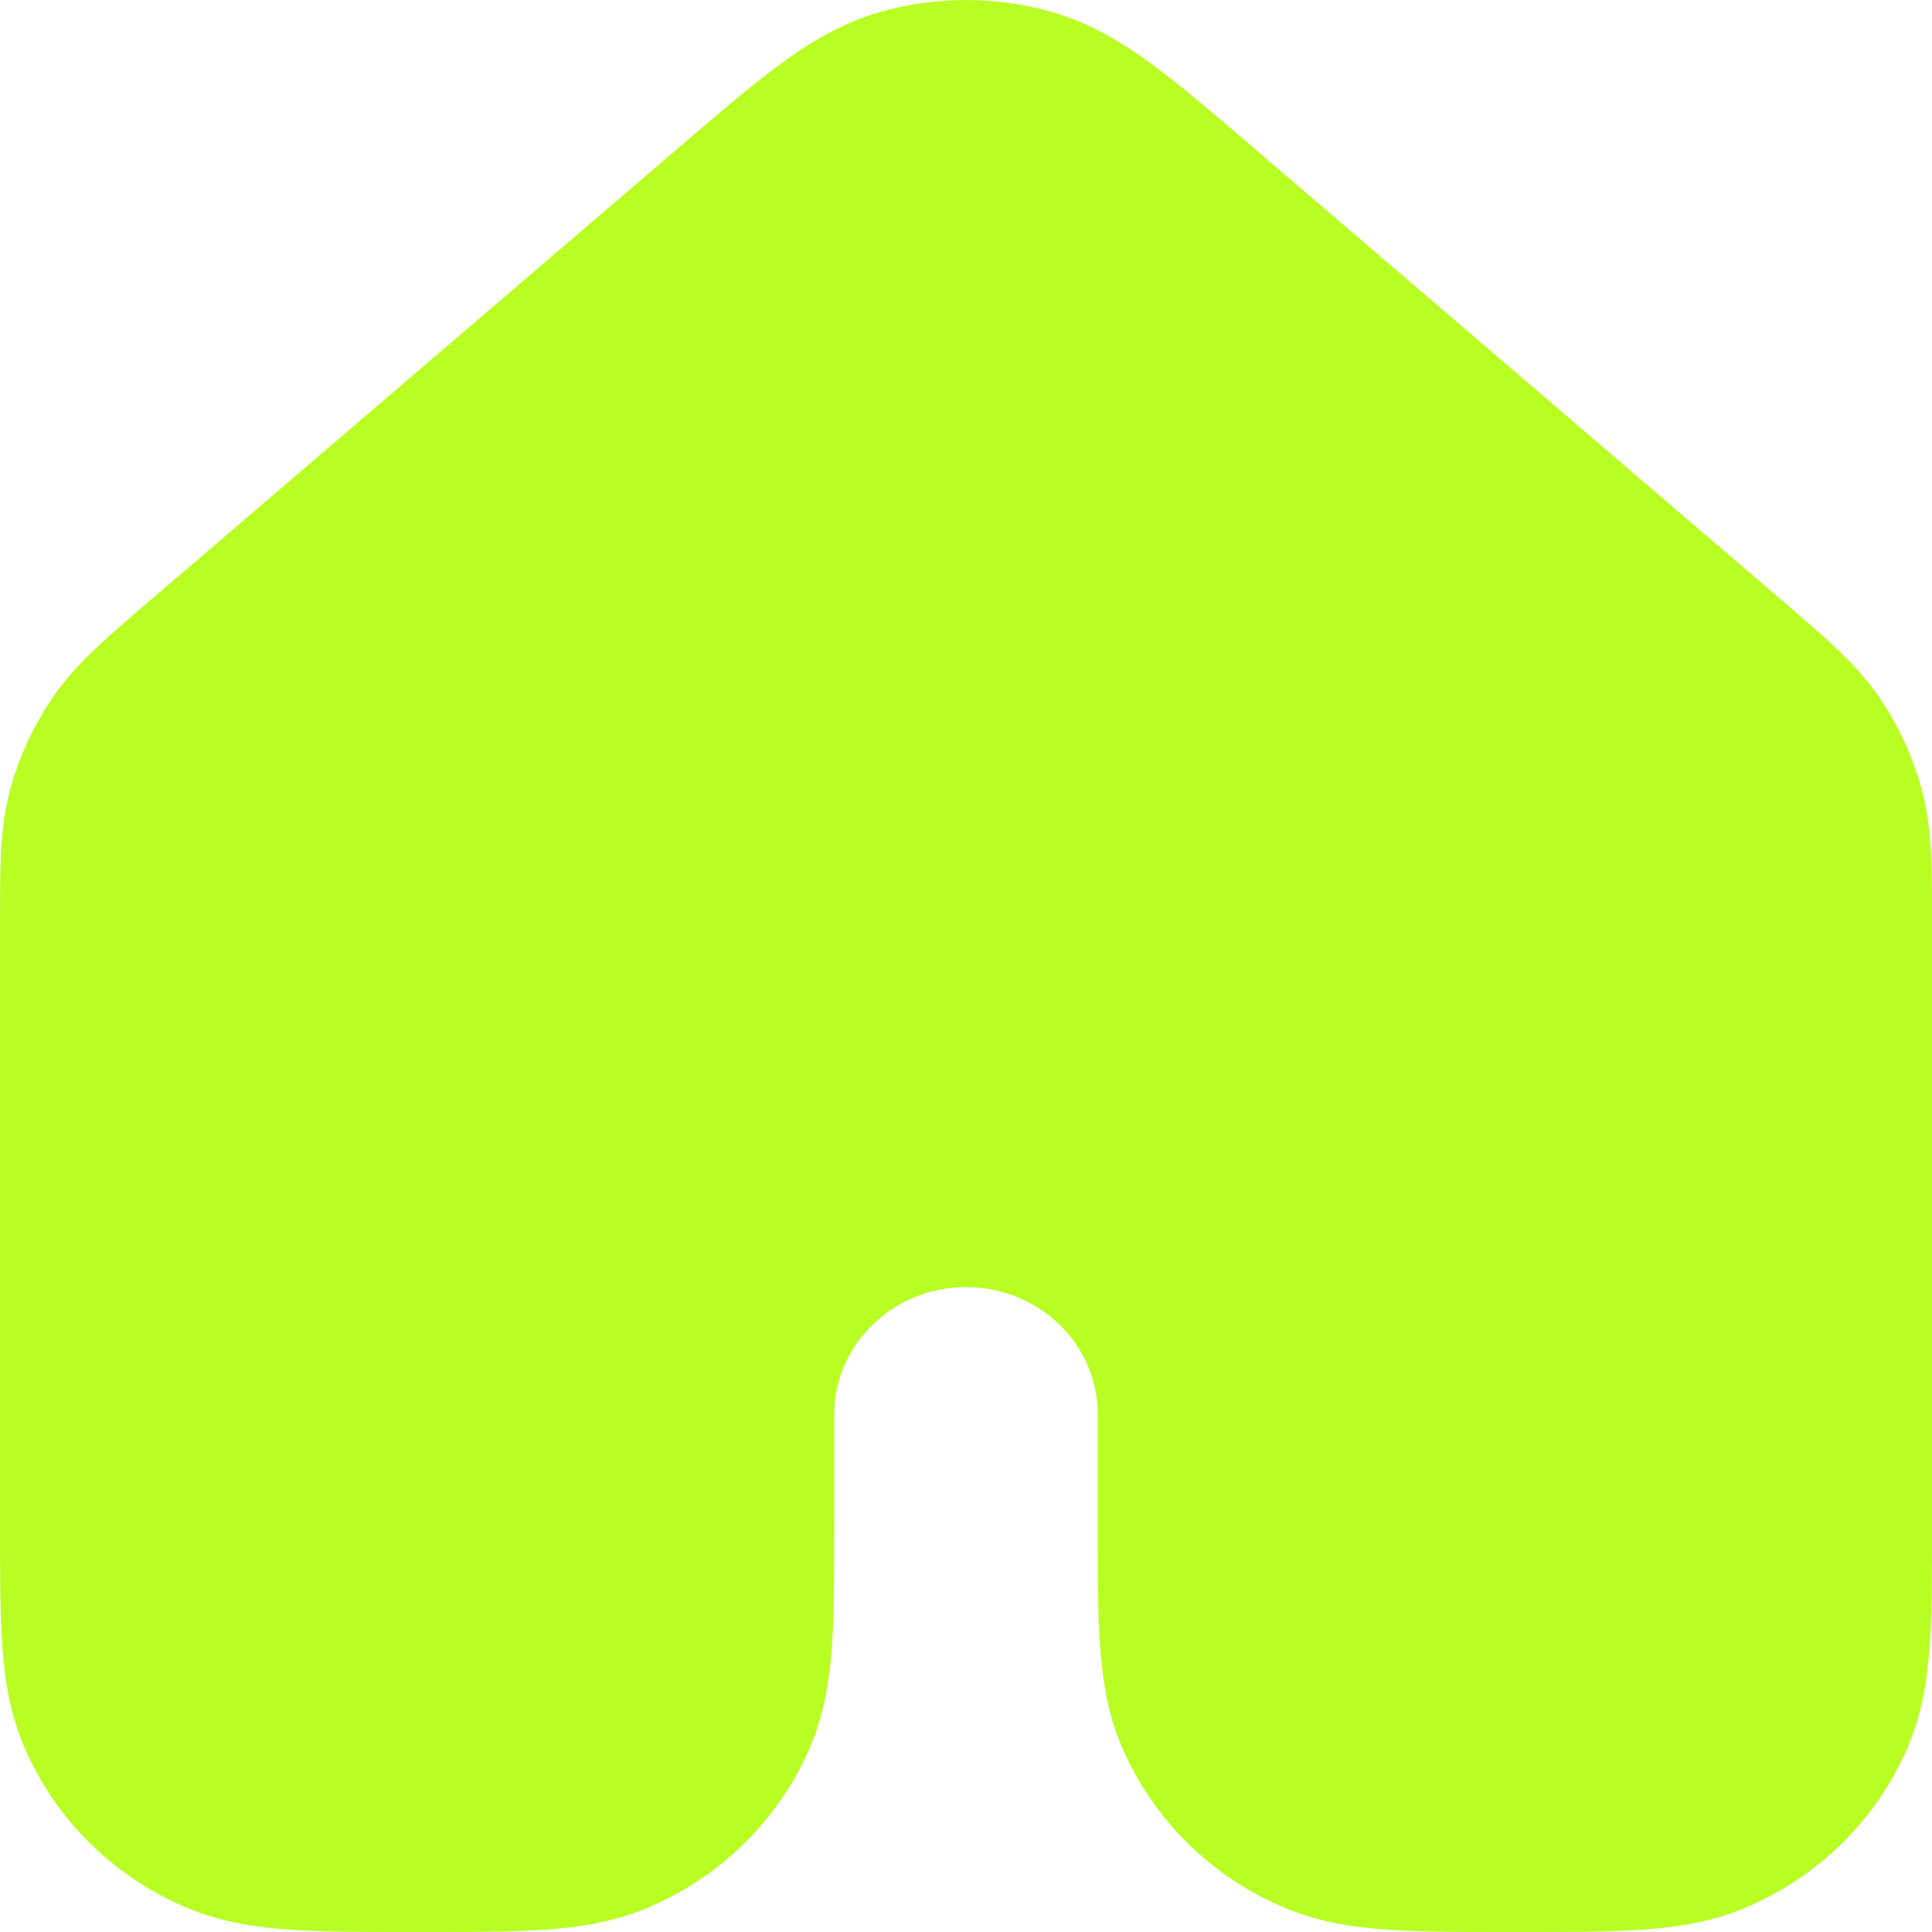 <svg width="22" height="22" viewBox="0 0 22 22" fill="none" xmlns="http://www.w3.org/2000/svg">
<path d="M21 17.328V10.539C21 9.885 20.999 9.558 20.918 9.253C20.846 8.984 20.728 8.729 20.568 8.498C20.388 8.238 20.137 8.022 19.634 7.591L13.634 2.452C12.701 1.652 12.234 1.253 11.709 1.1C11.246 0.967 10.753 0.967 10.29 1.1C9.766 1.252 9.3 1.652 8.368 2.45L2.366 7.591C1.863 8.022 1.613 8.238 1.432 8.498C1.272 8.729 1.153 8.984 1.081 9.253C1 9.558 1 9.885 1 10.539V17.328C1 18.469 1 19.039 1.19 19.488C1.444 20.088 1.93 20.565 2.543 20.814C3.002 21 3.585 21 4.75 21C5.915 21 6.498 21 6.957 20.814C7.57 20.565 8.056 20.088 8.31 19.489C8.5 19.039 8.5 18.469 8.5 17.328V16.104C8.5 14.753 9.619 13.657 11 13.657C12.381 13.657 13.5 14.753 13.5 16.104V17.328C13.5 18.469 13.5 19.039 13.69 19.489C13.944 20.088 14.43 20.565 15.043 20.814C15.502 21 16.085 21 17.25 21C18.415 21 18.998 21 19.457 20.814C20.07 20.565 20.556 20.088 20.81 19.488C21 19.039 21 18.469 21 17.328Z" fill="#B8FE22" stroke="#B8FE22" stroke-width="2" stroke-linecap="round" stroke-linejoin="round"/>
</svg>
